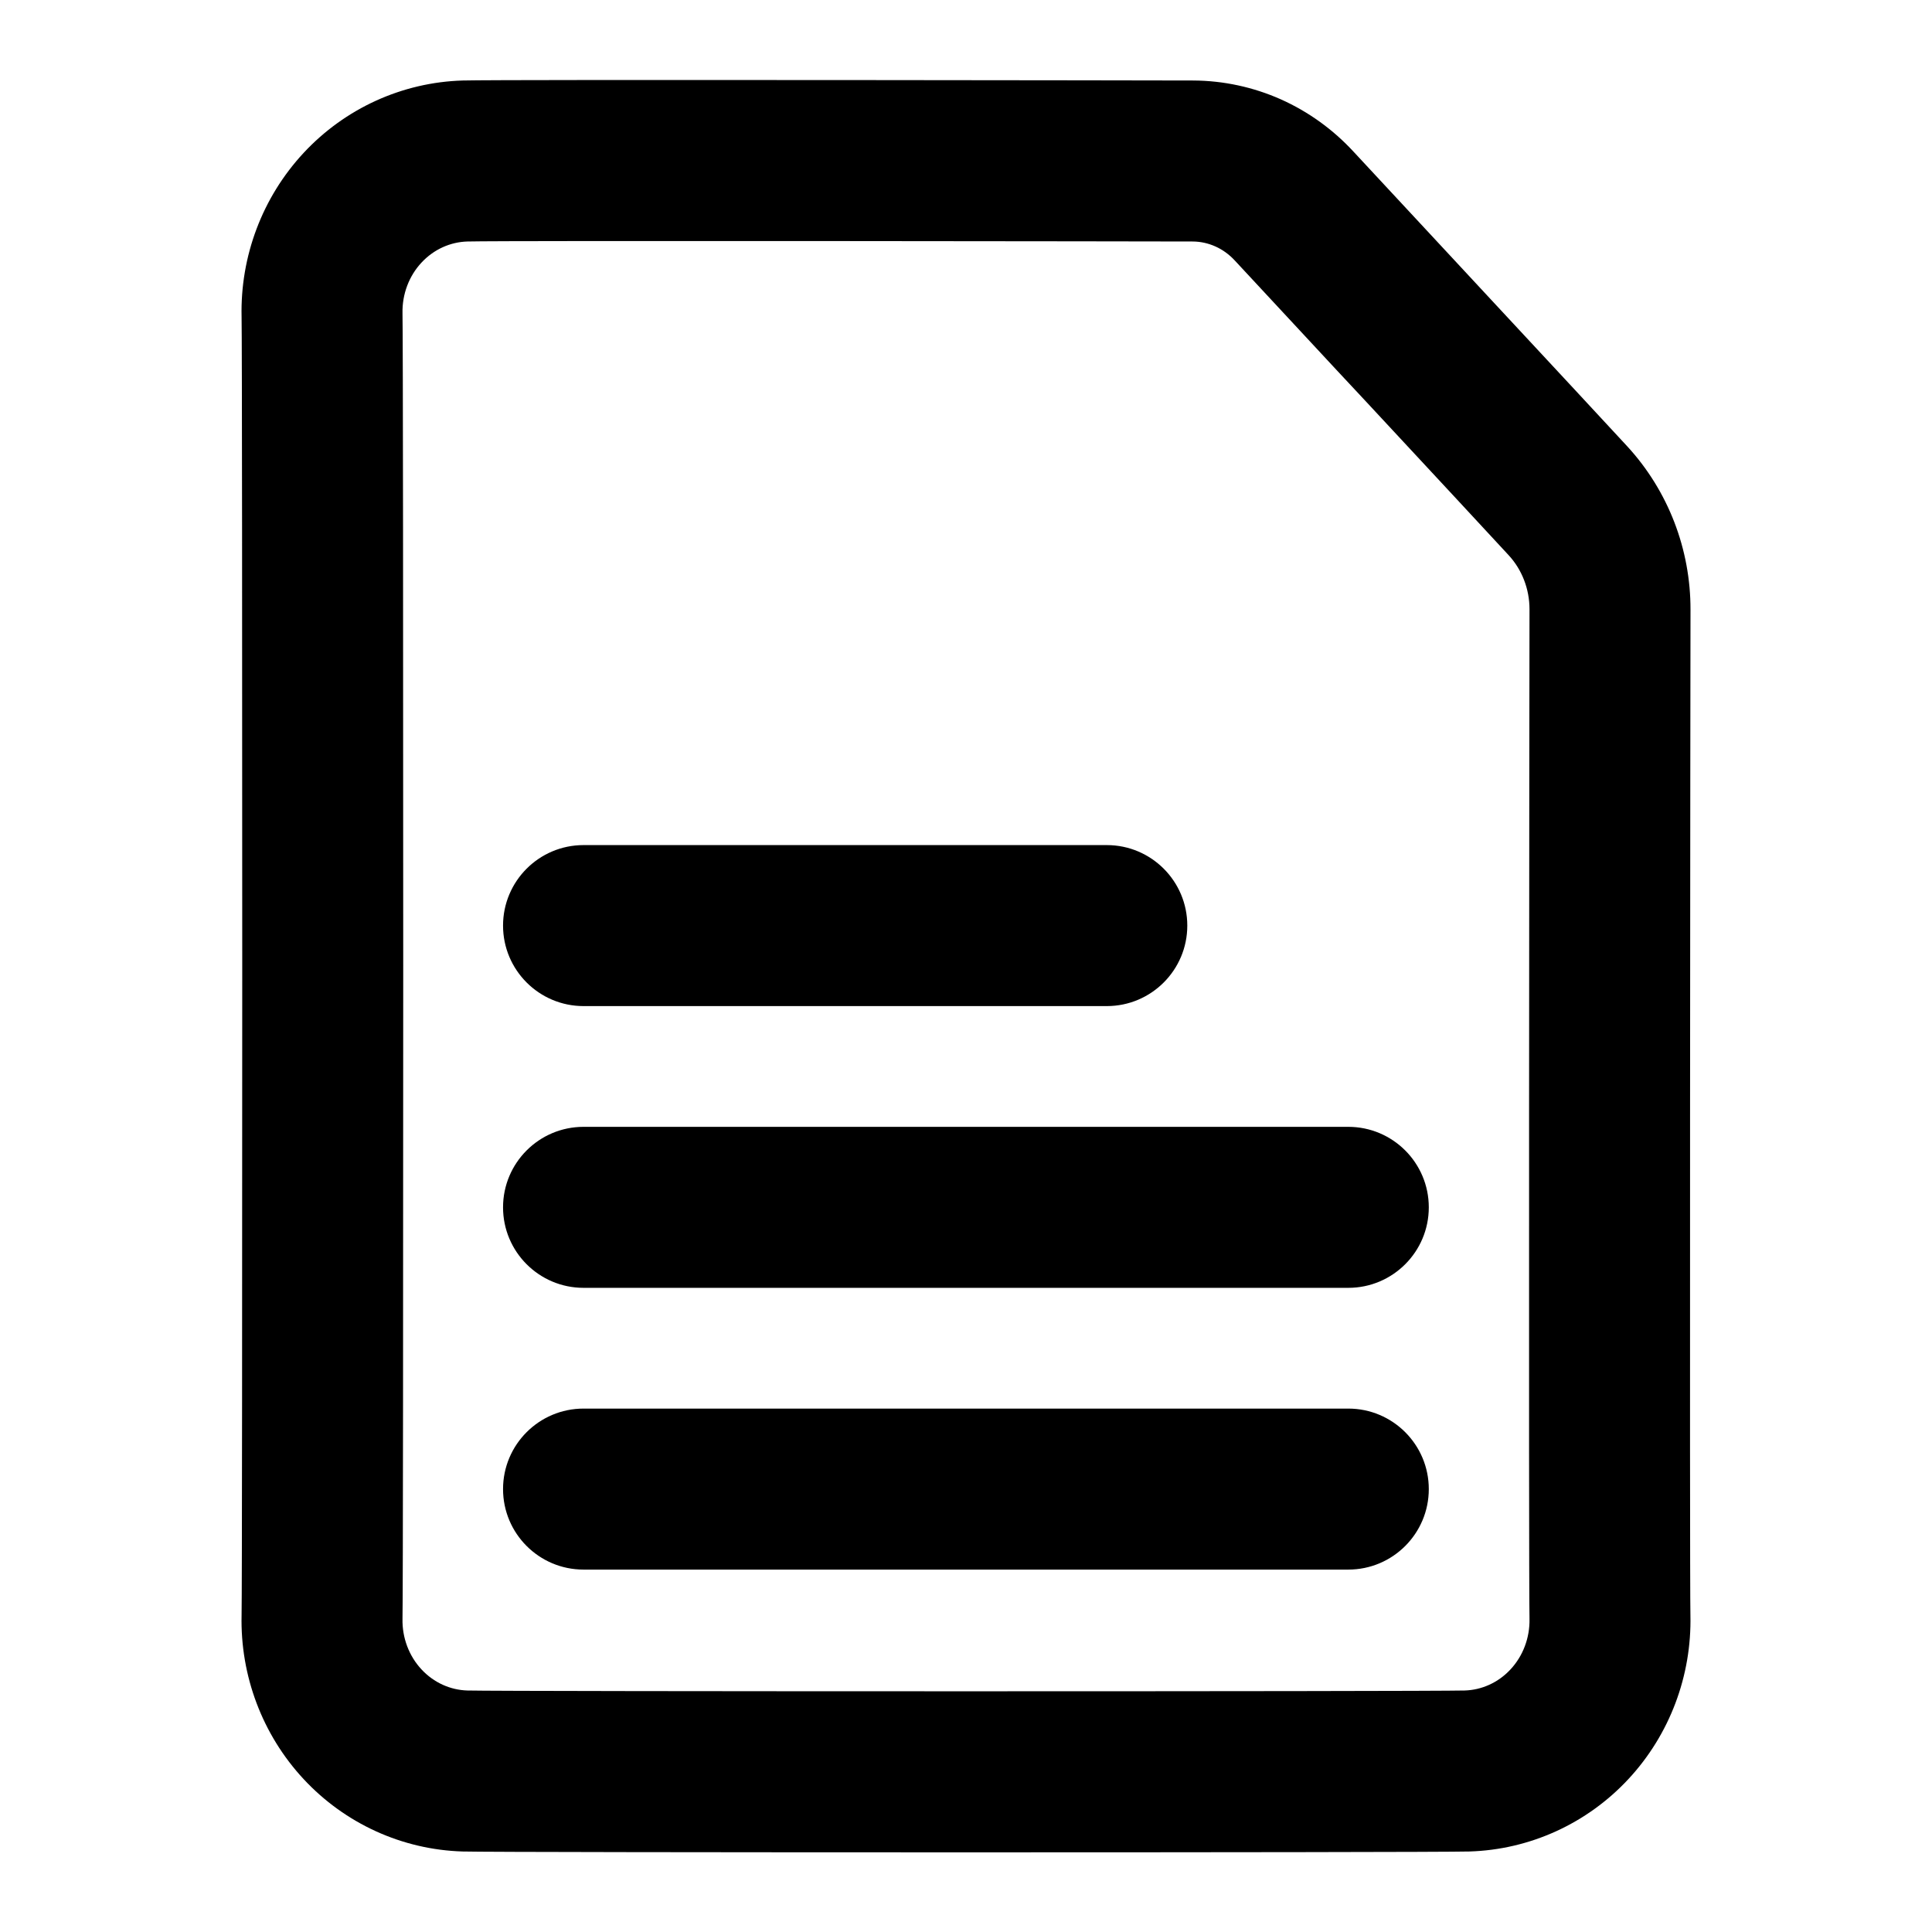 <svg width="24" height="24" viewBox="0 0 24 24" fill="none" xmlns="http://www.w3.org/2000/svg">
<path d="M7.249 13.998C6.697 13.998 6.249 14.446 6.249 14.998C6.249 15.55 6.697 15.998 7.249 15.998H16.749C17.301 15.998 17.749 15.55 17.749 14.998C17.749 14.446 17.301 13.998 16.749 13.998H7.249Z" fill="black"/>
<path d="M6.249 18.498C6.249 17.946 6.697 17.498 7.249 17.498H16.749C17.301 17.498 17.749 17.946 17.749 18.498C17.749 19.05 17.301 19.498 16.749 19.498H7.249C6.697 19.498 6.249 19.05 6.249 18.498Z" fill="black"/>
<path d="M7.249 10.498C6.697 10.498 6.249 10.946 6.249 11.498C6.249 12.05 6.697 12.498 7.249 12.498H13.749C14.301 12.498 14.749 12.05 14.749 11.498C14.749 10.946 14.301 10.498 13.749 10.498H7.249Z" fill="black"/>
<path fill-rule="evenodd" clip-rule="evenodd" d="M14.824 1C14.599 0.999 6.255 0.986 5.75 1C4.995 1.022 4.284 1.348 3.771 1.9C3.258 2.452 2.984 3.184 3.001 3.935C3.012 4.415 3.012 19.585 3.001 20.065C2.984 20.816 3.258 21.548 3.771 22.1C4.284 22.652 4.995 22.978 5.75 23C6.252 23.014 17.748 23.014 18.25 23C19.005 22.978 19.716 22.652 20.229 22.1C20.742 21.548 21.016 20.816 20.999 20.065C20.988 19.587 20.998 8.087 21 7.575C21.002 6.824 20.723 6.097 20.214 5.544C20.044 5.359 19.231 4.484 18.444 3.638L18.066 3.231C17.425 2.542 16.878 1.954 16.813 1.883C16.559 1.608 16.253 1.387 15.911 1.234C15.569 1.082 15.199 1.002 14.824 1ZM5.806 3C6.268 2.987 14.567 2.999 14.814 3C14.911 3 15.007 3.021 15.097 3.061C15.187 3.101 15.27 3.161 15.34 3.237C15.41 3.313 15.961 3.905 16.599 4.592L16.98 5C17.77 5.85 18.577 6.718 18.742 6.898C18.906 7.076 19 7.316 19 7.569C18.998 8.06 18.988 19.599 19 20.11C19.005 20.347 18.918 20.573 18.764 20.738C18.611 20.903 18.405 20.994 18.194 21C17.729 21.013 6.271 21.013 5.806 21C5.595 20.994 5.389 20.903 5.236 20.738C5.082 20.573 4.995 20.347 5 20.11C5.012 19.6 5.012 4.4 5 3.89C4.995 3.653 5.082 3.427 5.236 3.262C5.389 3.097 5.595 3.006 5.806 3Z" fill="black"/>
</svg>
